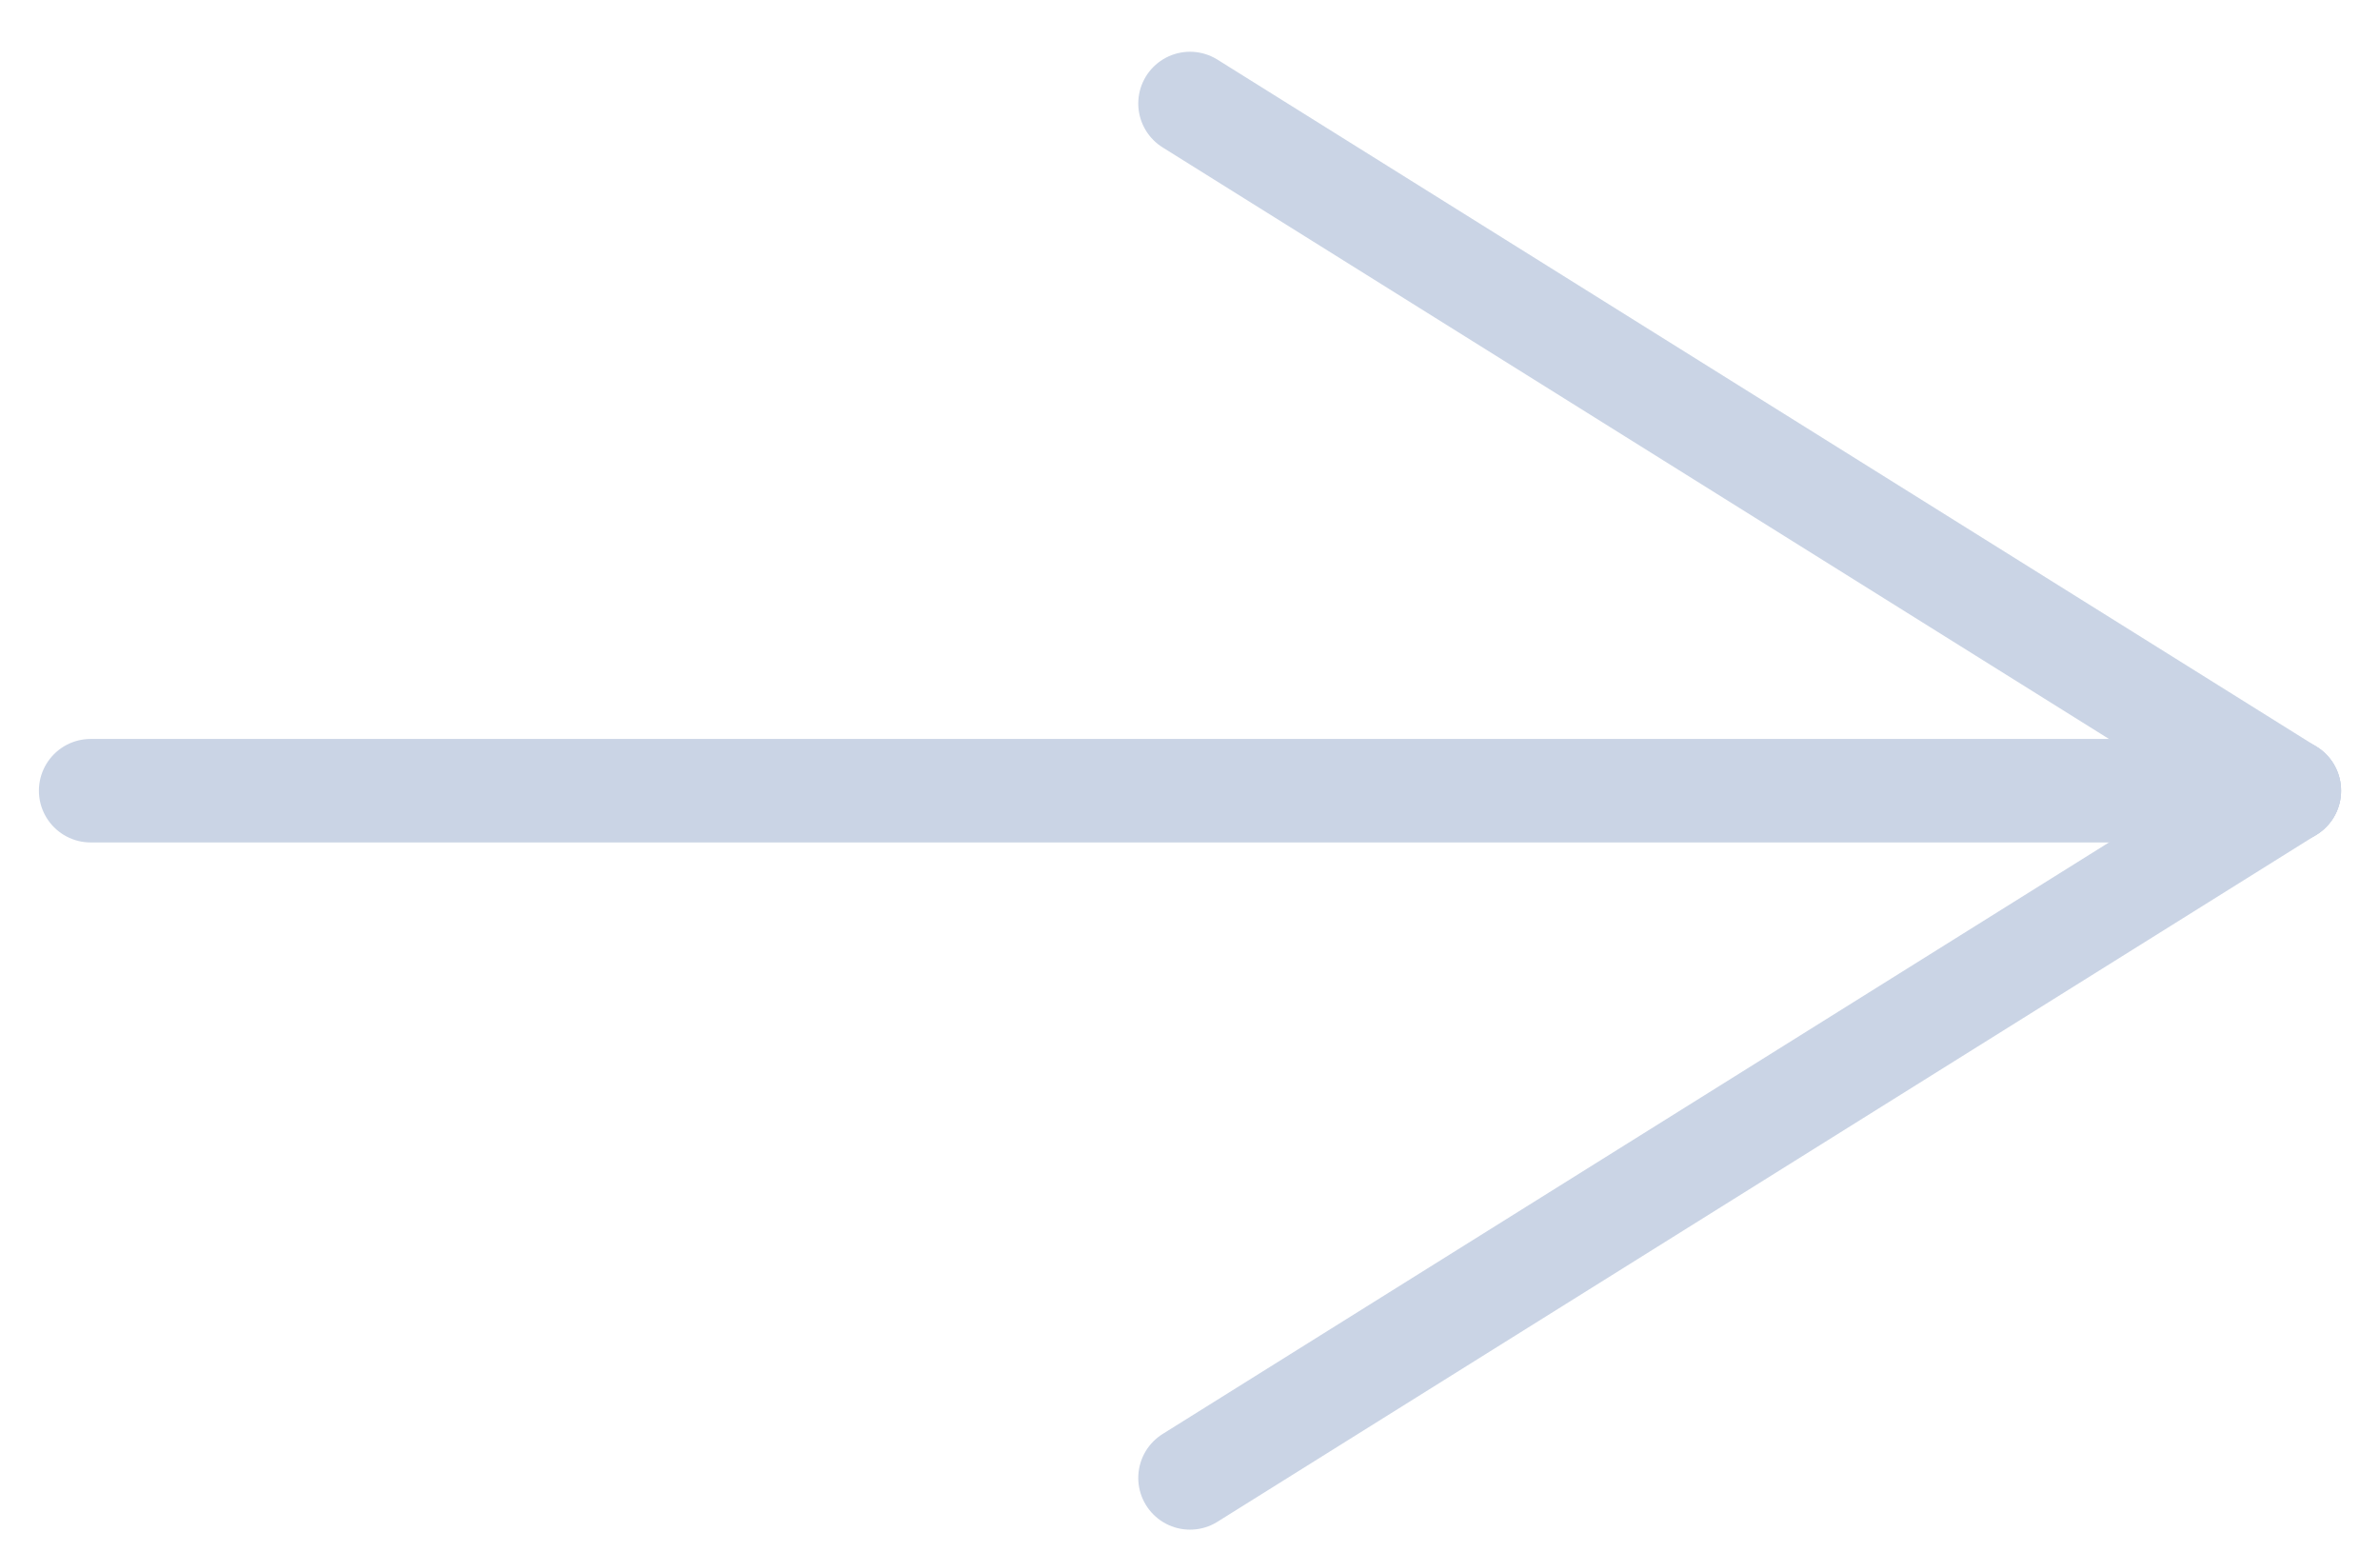 <svg xmlns="http://www.w3.org/2000/svg" width="23" height="15" viewBox="0 0 23 15"><g><g><g><g><path fill="none" stroke="#cad4e5" stroke-linecap="round" stroke-miterlimit="50" d="M.876 7.64h21.248"/></g><g><path fill="none" stroke="#cad4e5" stroke-linecap="round" stroke-miterlimit="50" d="M11.5 1l10.624 6.64"/></g><g><path fill="none" stroke="#cad4e5" stroke-linecap="round" stroke-miterlimit="50" d="M11.5 14.28l10.624-6.64"/></g></g></g></g></svg>